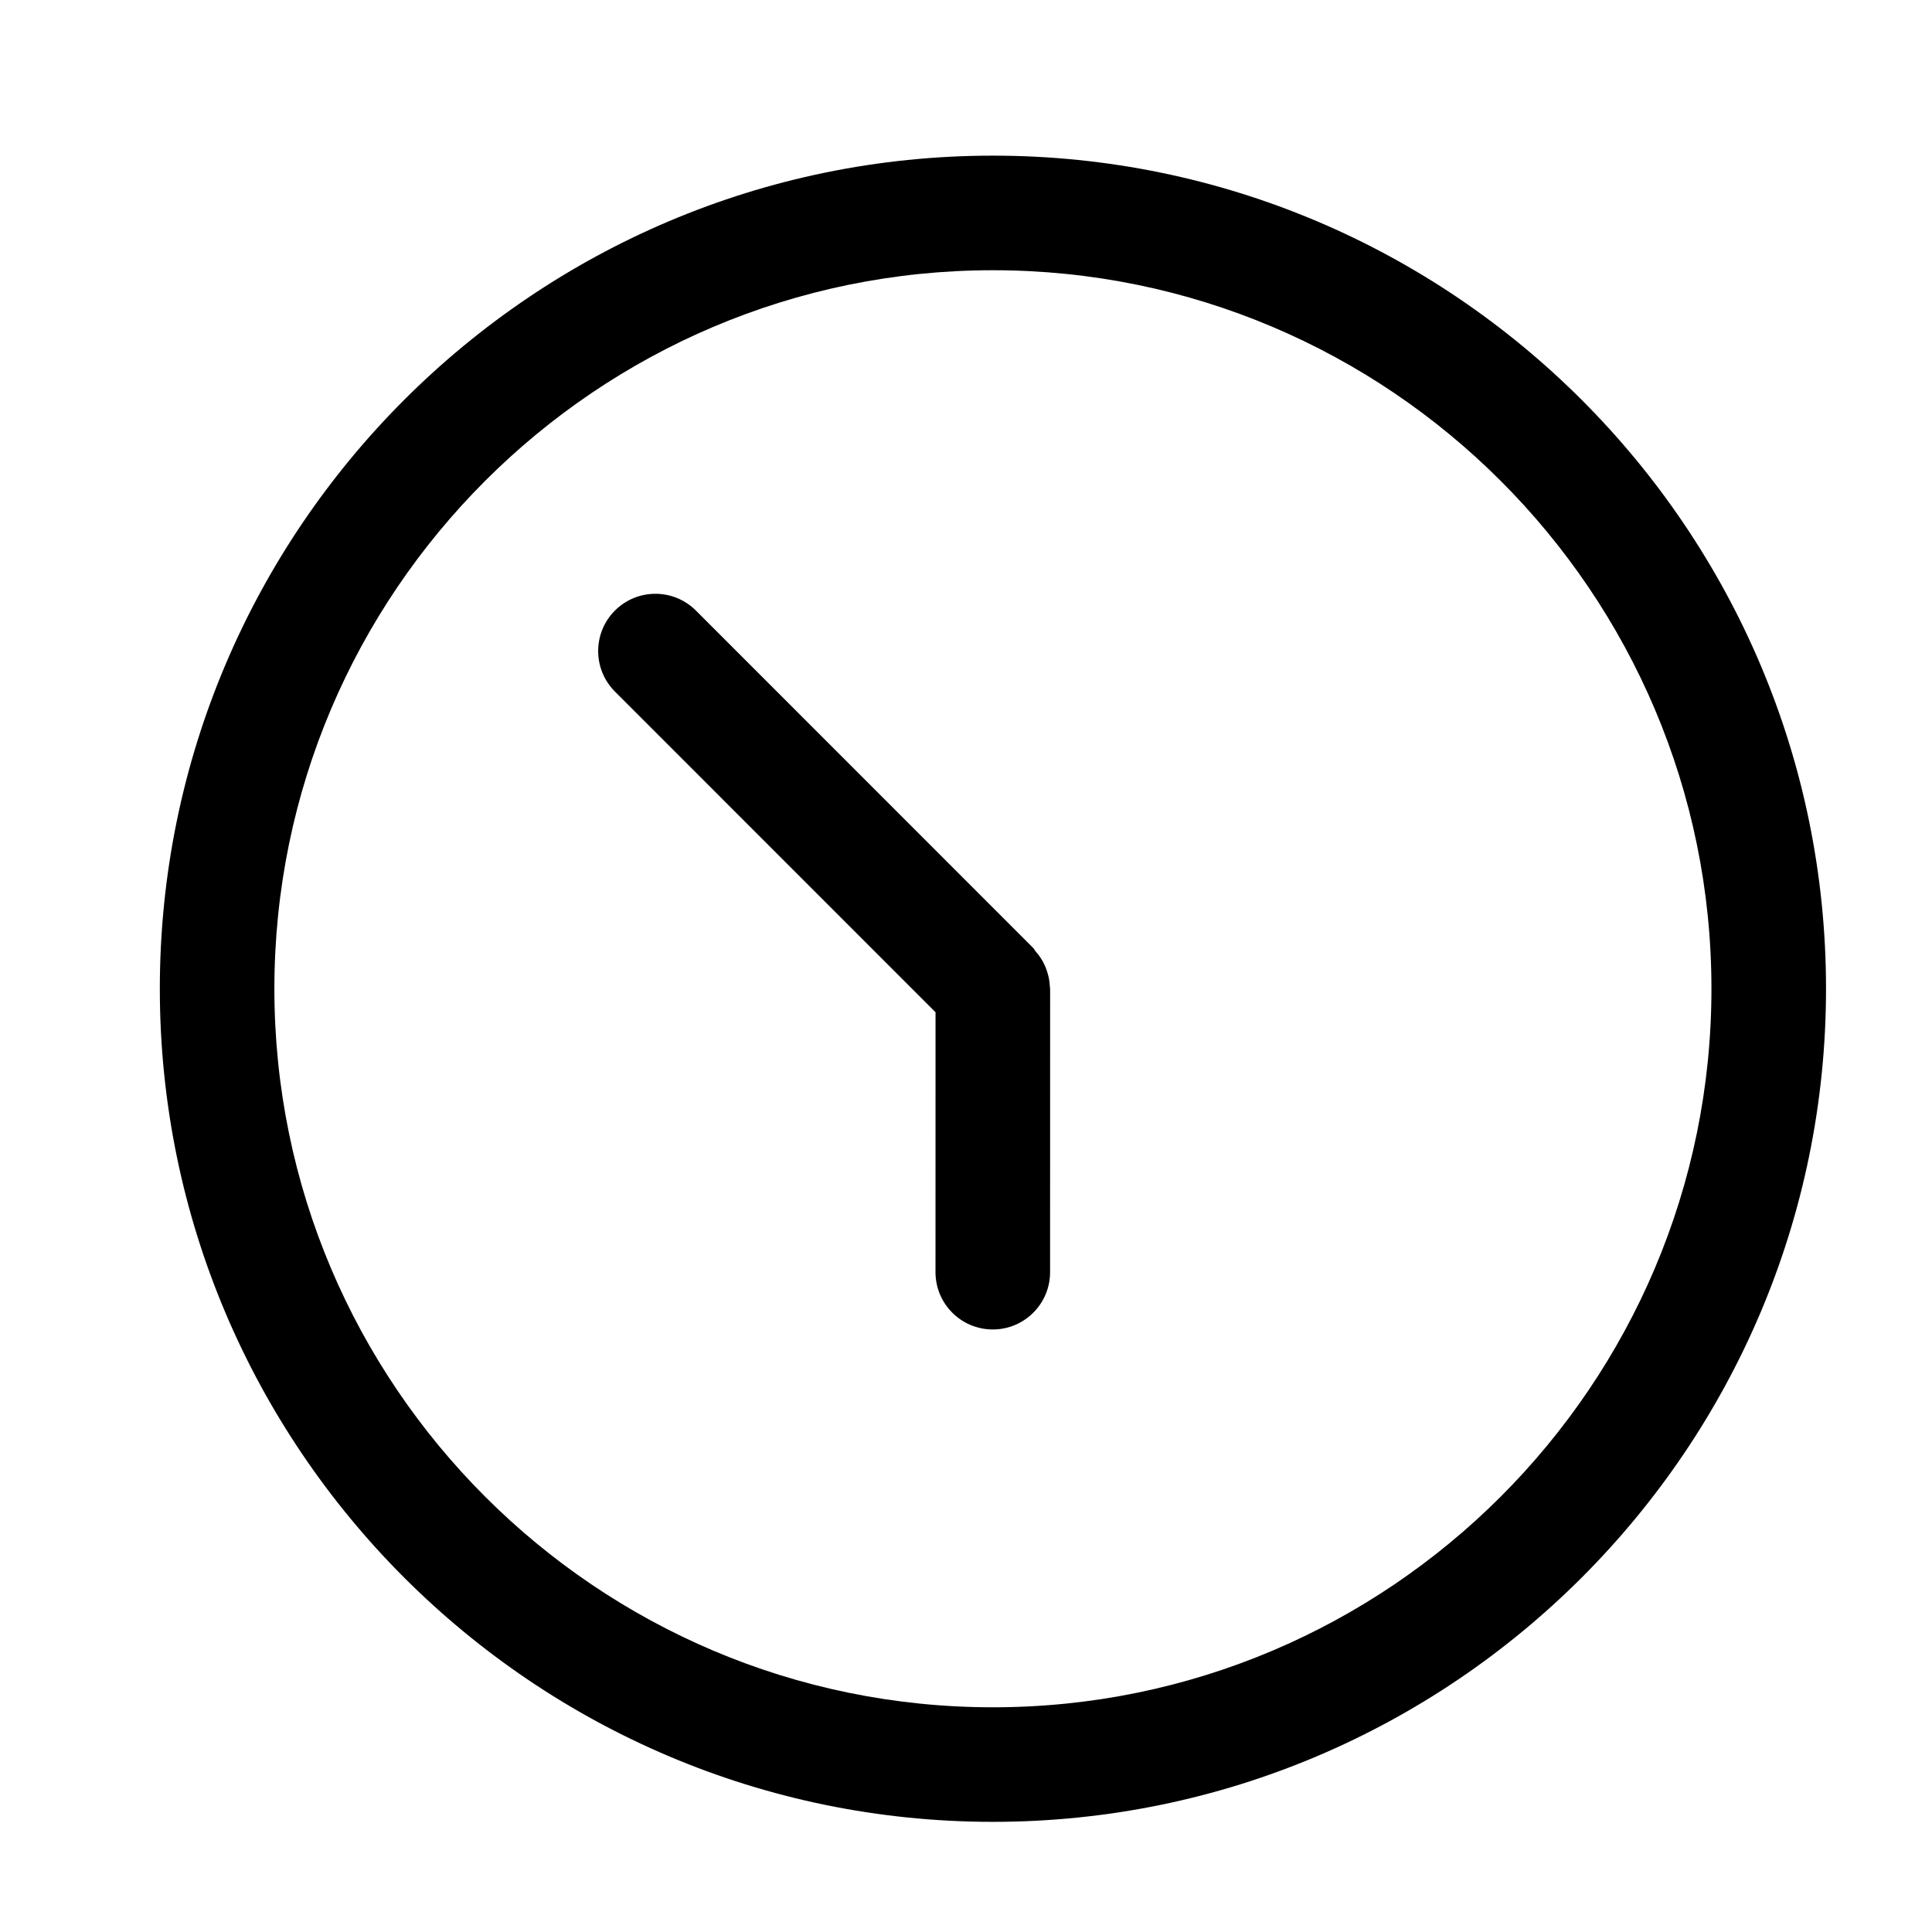 <svg height='100px' width='100px'  fill="#000000" xmlns="http://www.w3.org/2000/svg" xmlns:xlink="http://www.w3.org/1999/xlink" version="1.1" x="0px" y="0px" viewBox="0 0 48.707 50.582" enable-background="new 0 0 48.707 50.582" xml:space="preserve"><path d="M25.058,47.698c12.027,0,21.812-9.784,21.812-21.812c0-12.028-9.785-21.811-21.812-21.811  c-12.026,0-21.811,9.785-21.811,21.811S13.031,47.698,25.058,47.698z M25.058,7.075c10.373,0,18.812,8.439,18.812,18.812  c0,10.373-8.439,18.812-18.812,18.812c-10.372,0-18.812-8.438-18.812-18.812C6.246,15.513,14.686,7.075,25.058,7.075z"></path><path d="M23.556,26.502l-0.001,6.805c0,0.828,0.671,1.5,1.5,1.5c0.828,0,1.5-0.672,1.5-1.5l0.001-7.408  c0-0.02-0.005-0.039-0.006-0.059c-0.006-0.158-0.036-0.306-0.088-0.447c-0.016-0.045-0.03-0.086-0.051-0.129  c-0.062-0.135-0.145-0.256-0.242-0.365c-0.021-0.021-0.027-0.053-0.051-0.075l-8.836-8.839c-0.586-0.585-1.534-0.585-2.12,0  c-0.585,0.586-0.585,1.535,0,2.121L23.556,26.502z"></path></svg>